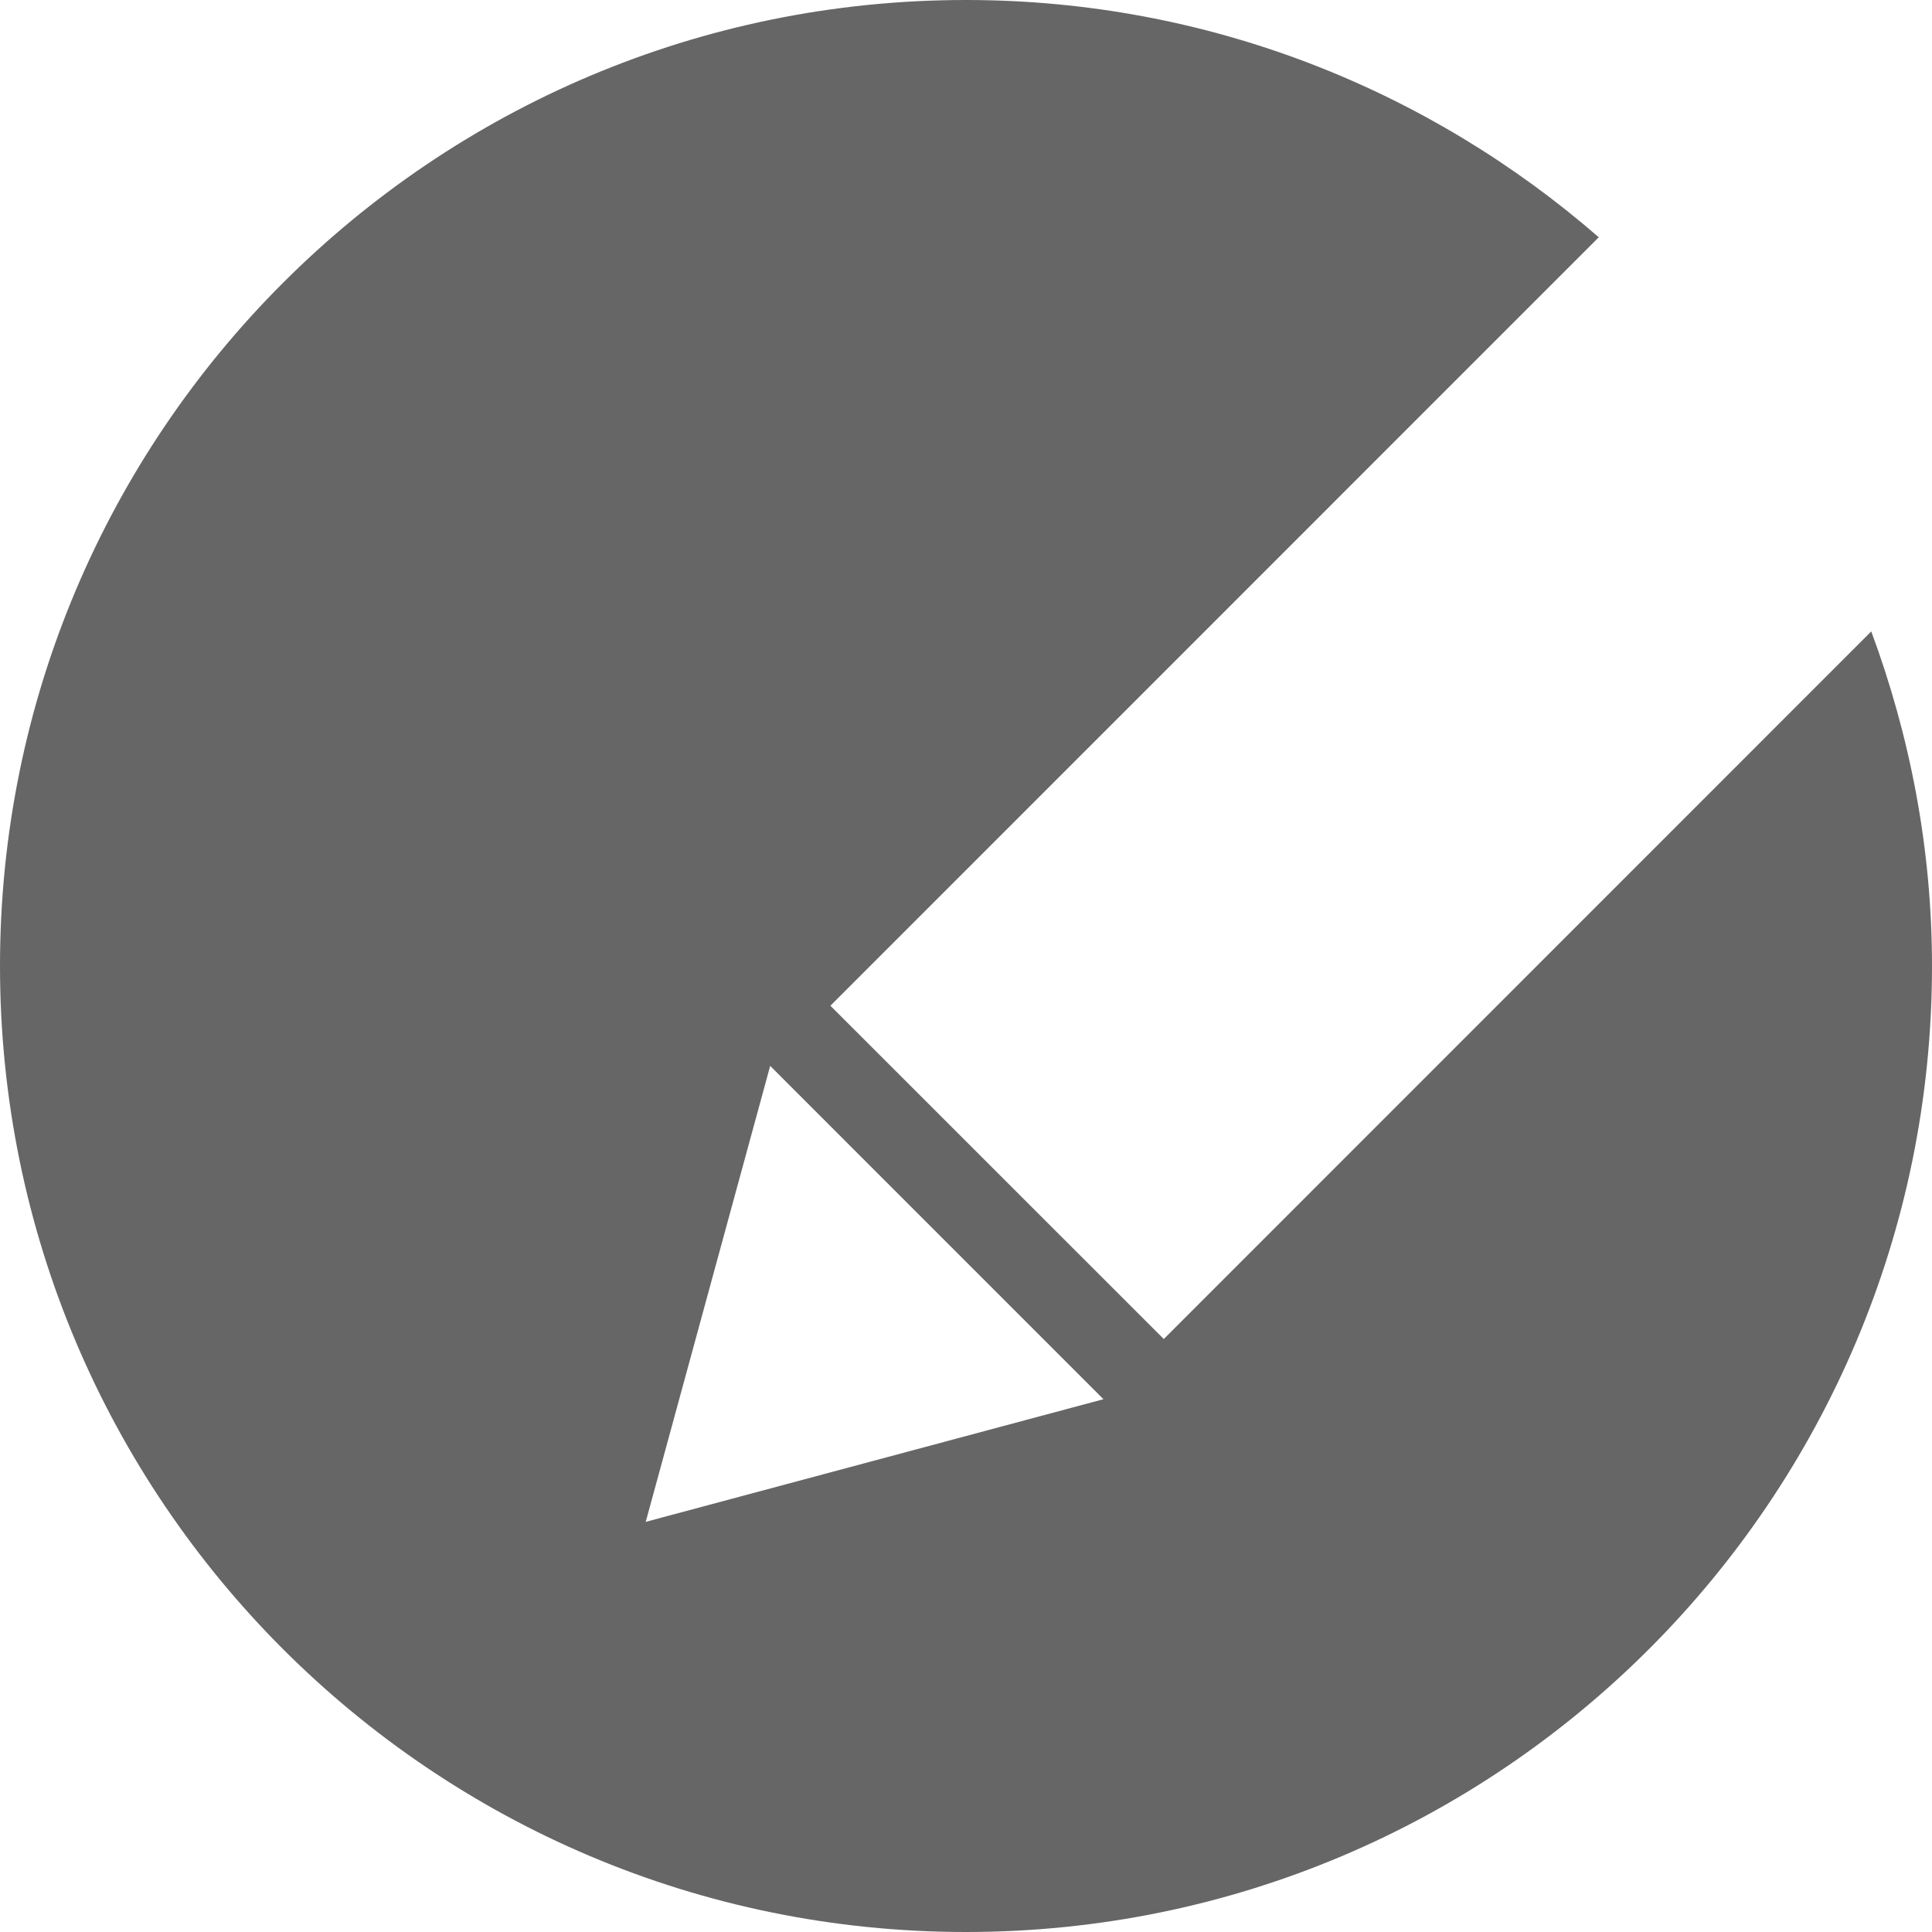 <?xml version="1.0" encoding="utf-8"?>
<!DOCTYPE svg PUBLIC "-//W3C//DTD SVG 1.1//EN" "http://www.w3.org/Graphics/SVG/1.1/DTD/svg11.dtd">
<svg version="1.1" baseProfile="full"
 xmlns="http://www.w3.org/2000/svg"
 xmlns:xlink="http://www.w3.org/1999/xlink"
 xmlns:ev="http://www.w3.org/2001/xml-events" 
  height="48px" 
  width="48px" 
>
<path fill="rgb( 102, 102, 102 )"
 d="M28.914,33.268 C28.914,33.268 20.631,24.987 20.631,24.987 C20.631,24.987 39.721,5.895 39.721,5.895 C35.508,2.232 30.019,0 24,0 C10.745,0 0,10.743 0,24 C0,37.253 10.745,48 24,48 C37.254,48 48,37.253 48,24 C48,21.072 47.451,18.281 46.491,15.687 C46.491,15.687 28.914,33.268 28.914,33.268 ZM16.043,37.81 C16.043,37.81 19.135,26.482 19.135,26.482 C19.135,26.482 27.415,34.763 27.415,34.763 C27.415,34.763 16.043,37.81 16.043,37.81 Z "/>
</svg>
